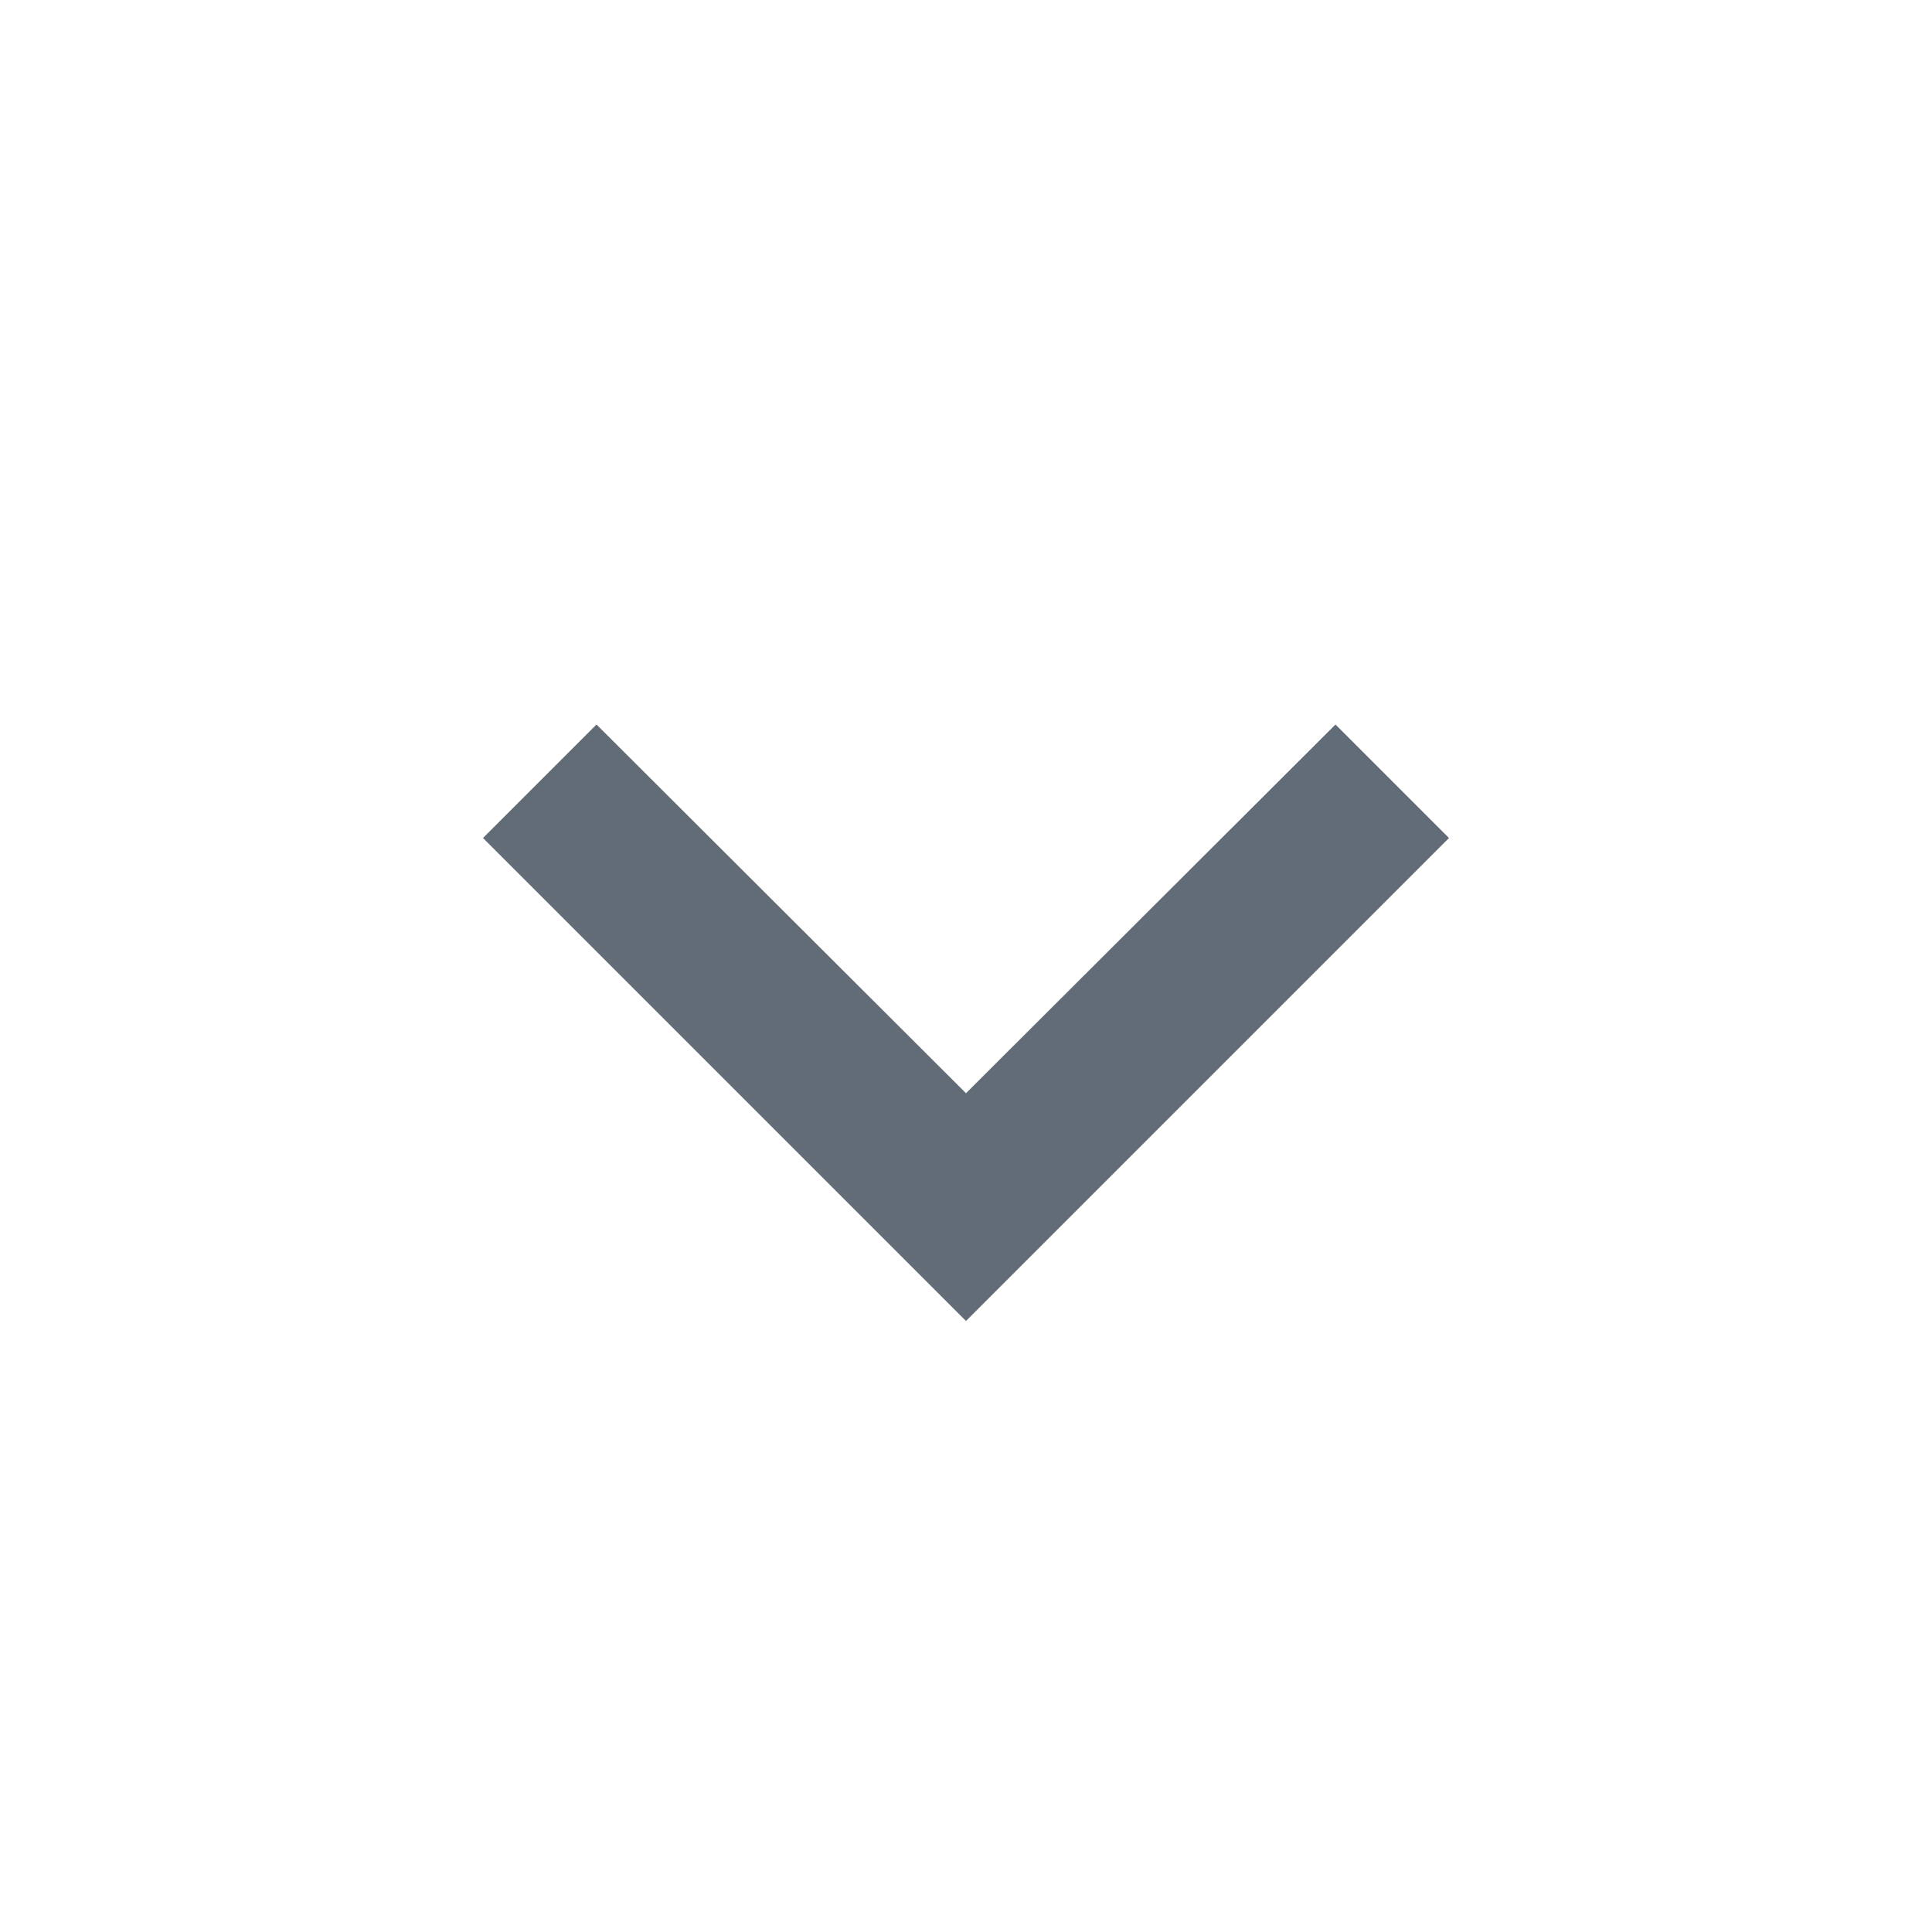 <!-- Generated by IcoMoon.io -->
<svg version="1.1" xmlns="http://www.w3.org/2000/svg" width="32" height="32" viewBox="0 0 32 32">
<title>ic_icon_dropdown_open_grey</title>
<path fill="#626c77" d="M9.88 12l6.12 6.107 6.12-6.107 1.88 1.88-8 8-8-8 1.88-1.88z"></path>
</svg>
